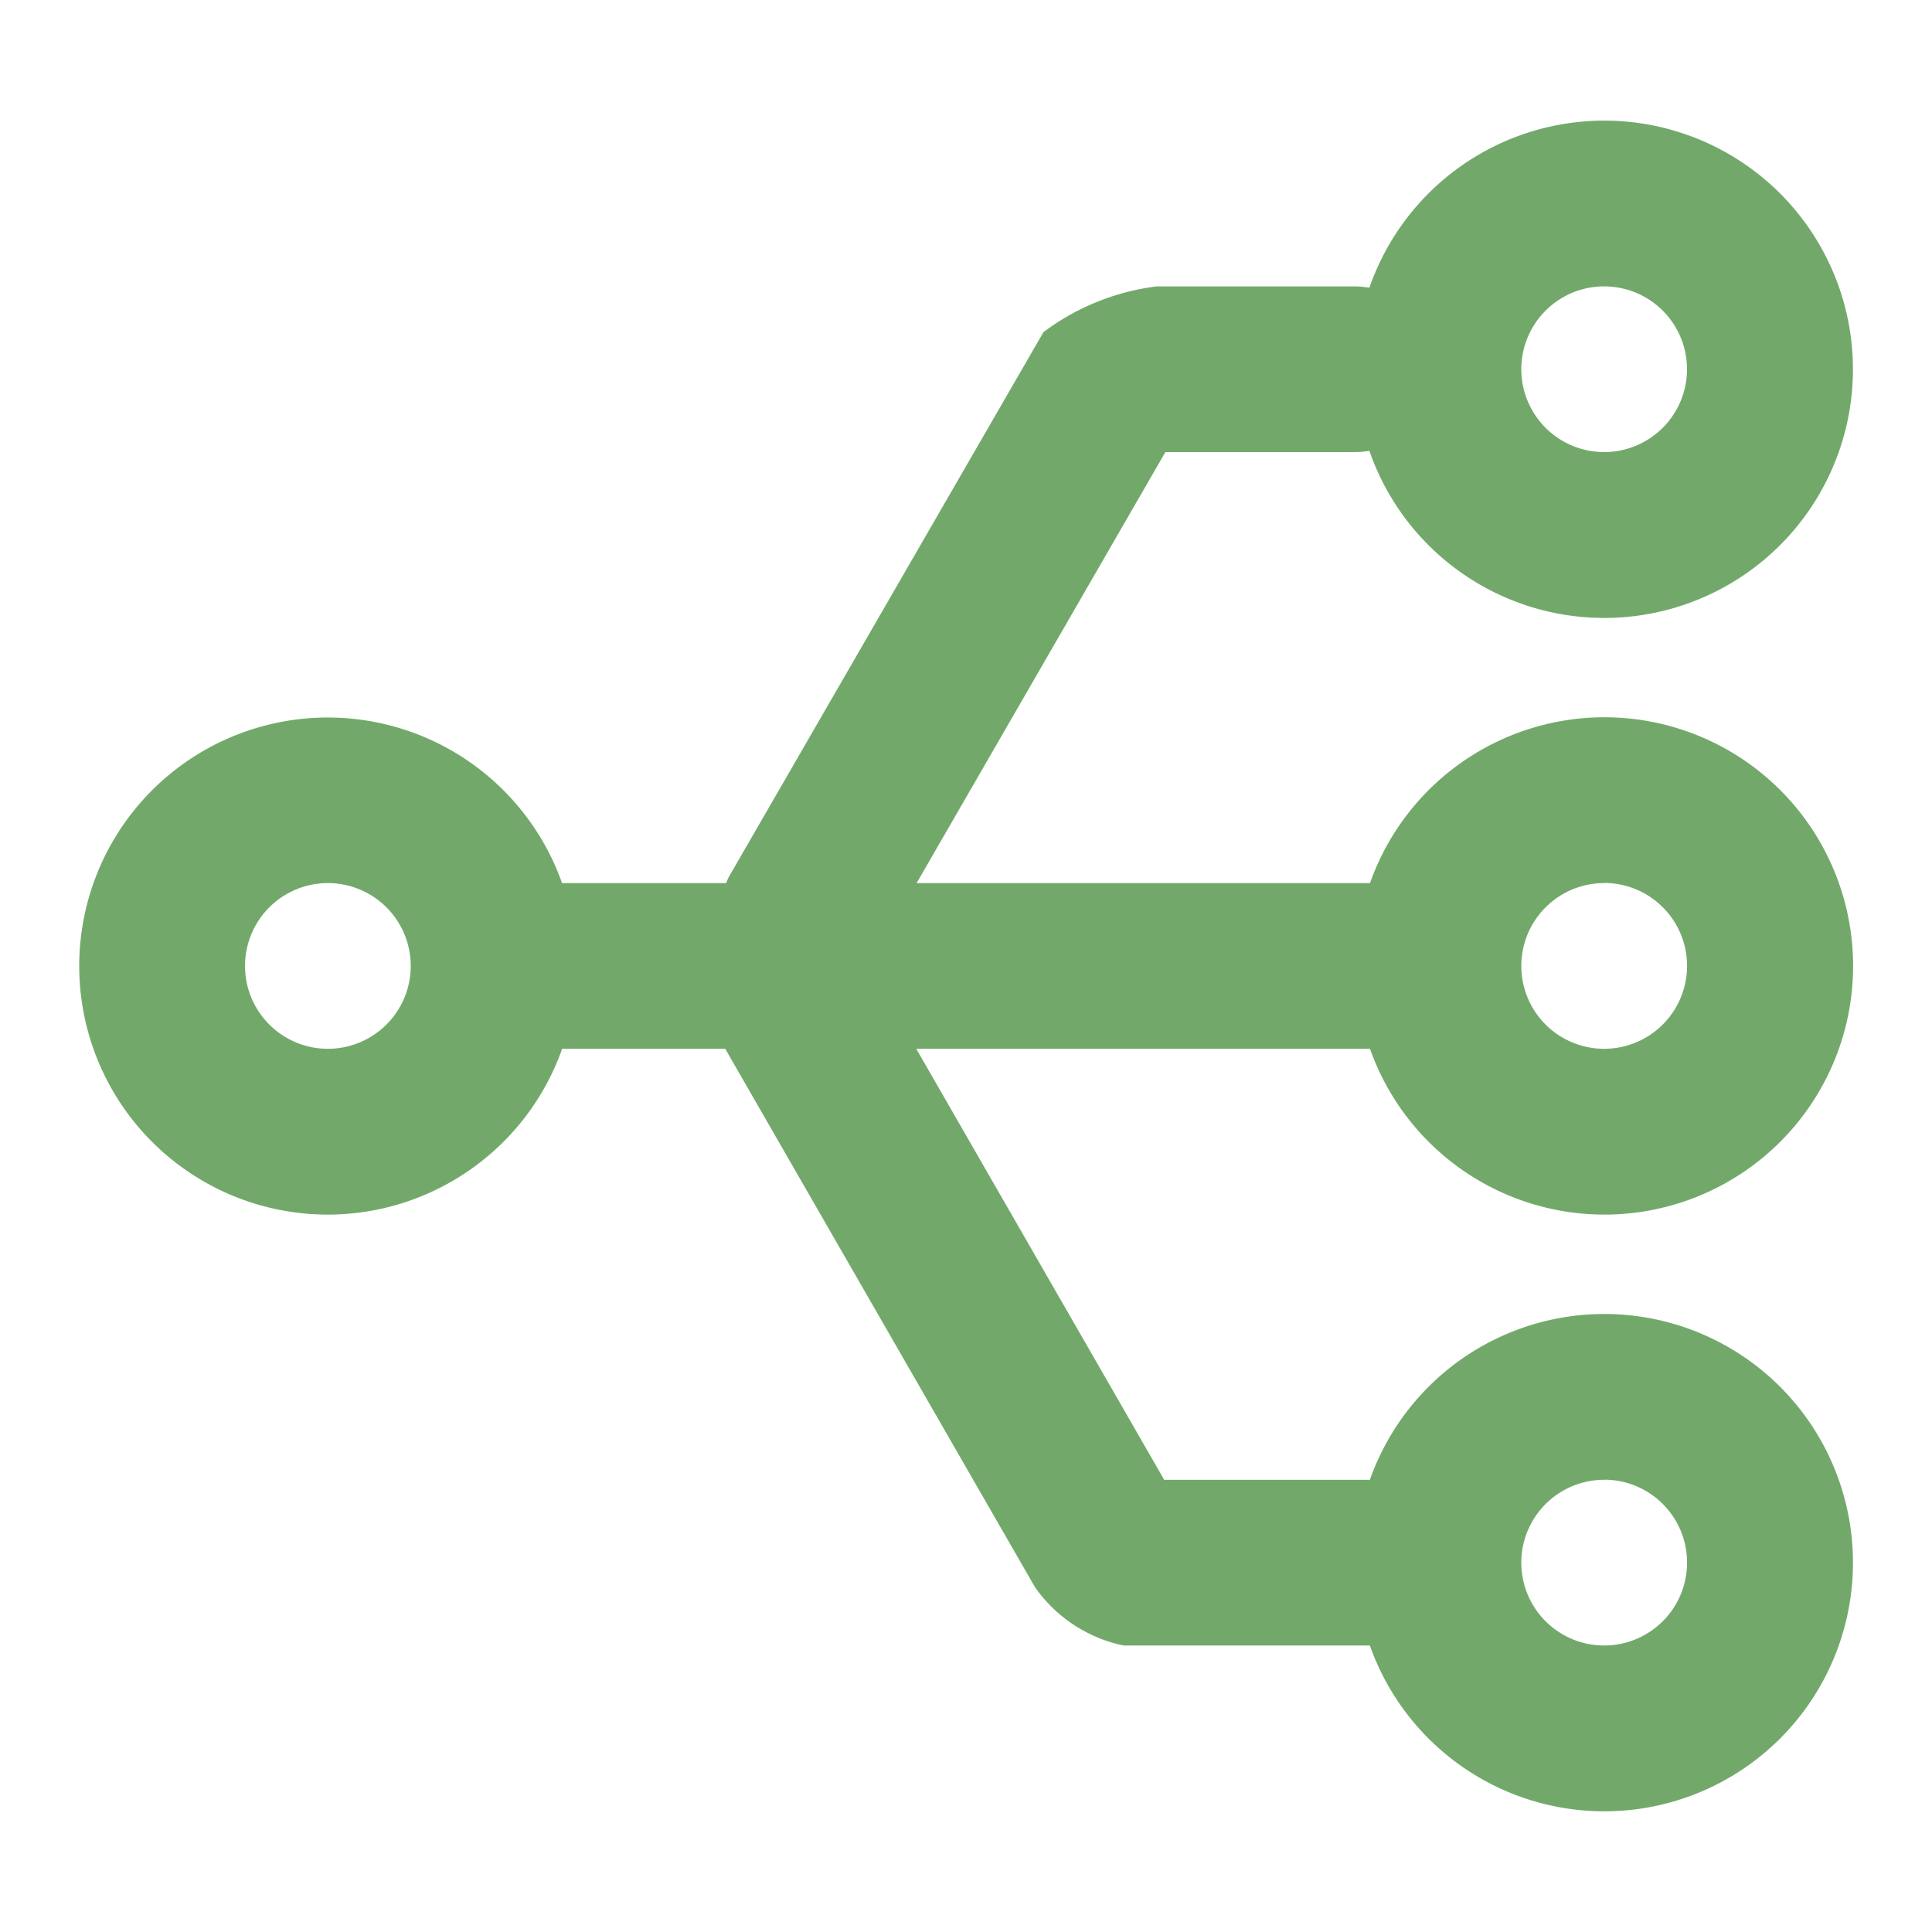 <svg t="1732760026544" class="icon" viewBox="0 0 1170 1024" version="1.1" xmlns="http://www.w3.org/2000/svg" p-id="5103" width="16" height="16"><path d="M198.563 461.792a50.171 50.171 0 1 1 0 100.342 50.171 50.171 0 0 1 0-100.342m772.898-361.363a50.171 50.171 0 1 1 0 100.342 50.171 50.171 0 0 1 0-100.342m0 361.29a50.171 50.171 0 1 1 0 100.415 50.171 50.171 0 0 1 0-100.342m0 361.29a50.171 50.171 0 1 1 0 100.415 50.171 50.171 0 0 1 0-100.342M198.563 662.55c63.774-0.073 120.601-40.298 141.883-100.415h98.733l187.593 326.039c12.726 18.138 31.887 30.79 53.608 35.325h149.197a150.586 150.586 0 1 0 0-100.342H705.028L554.88 562.134h274.771a150.586 150.586 0 1 0 0-100.342H555.1l150.659-261.021h115.042a58.143 58.143 0 0 0 8.484-0.731 150.586 150.586 0 1 0 0-98.806 58.143 58.143 0 0 0-8.484-0.804H700.42c-24.866 3.145-48.489 12.652-68.528 27.718L441.154 458.428l-1.463 3.364H340.373a150.513 150.513 0 1 0-141.81 200.757" fill="#72a96b" p-id="5104"></path></svg>